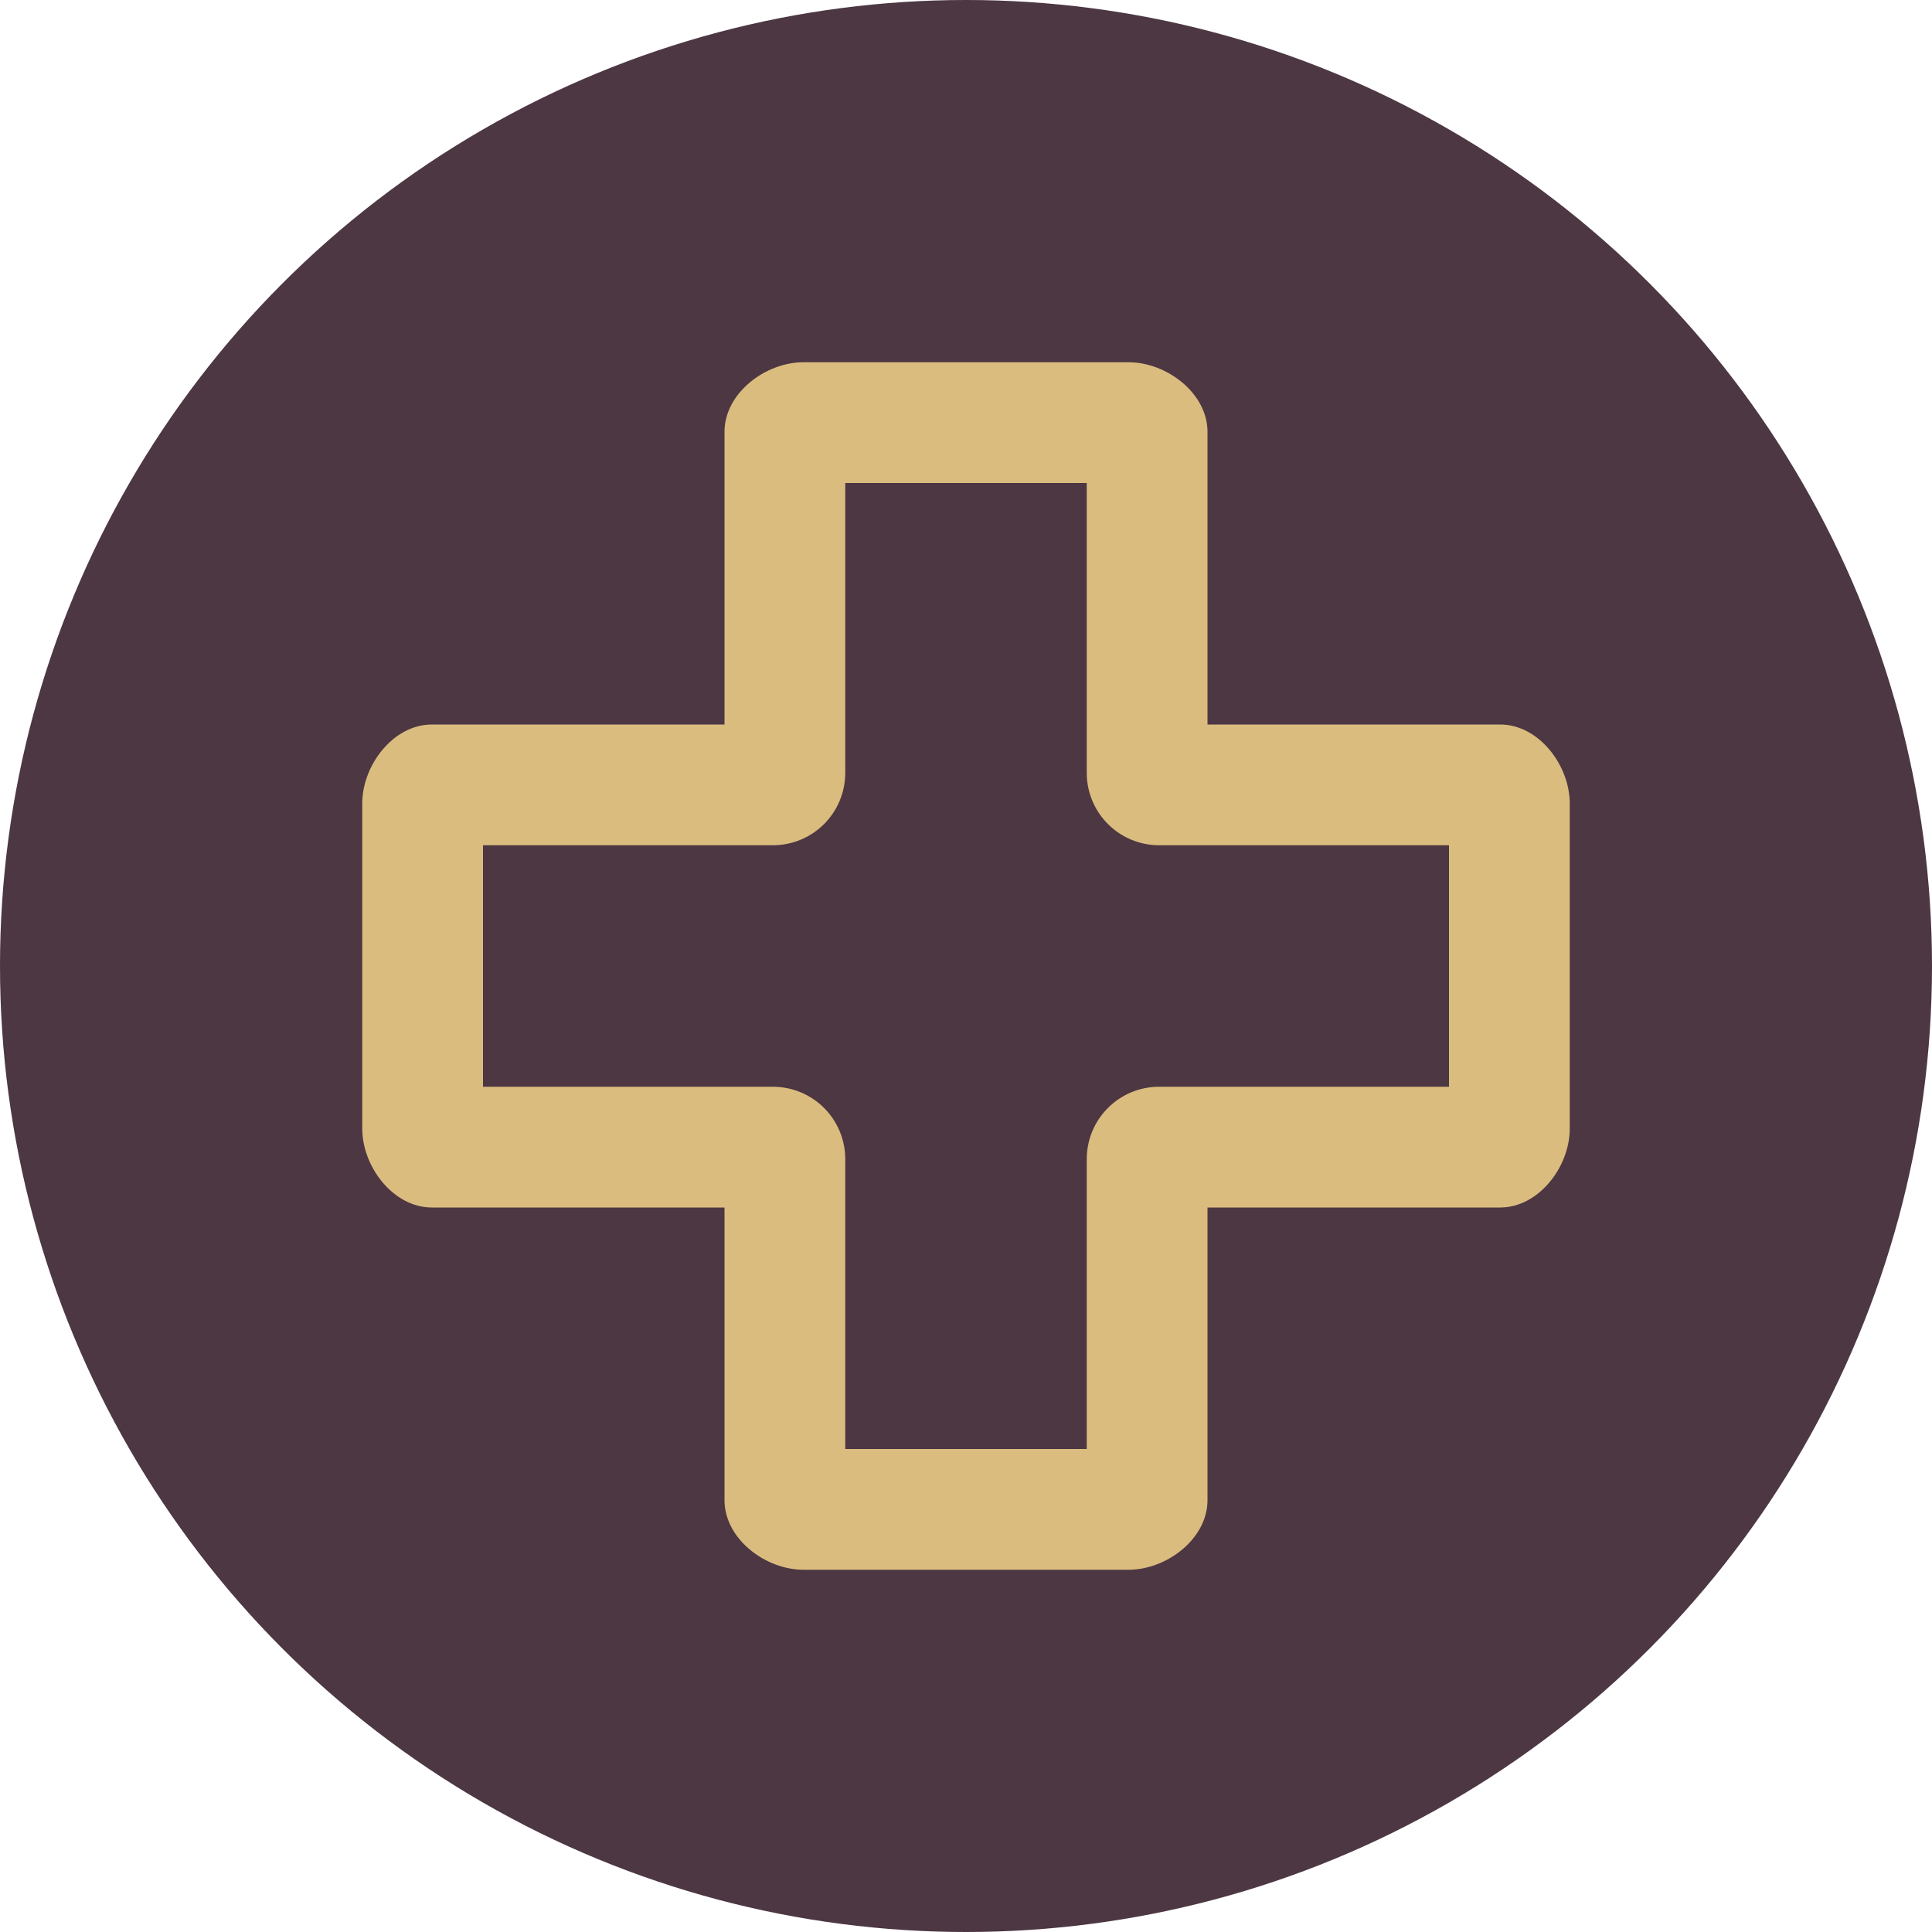 <svg xmlns="http://www.w3.org/2000/svg" width="16" height="16" version="1.1">
 <circle style="fill:#4c3743" cx="8" cy="8" r="8"/>
 <path style="fill:#dbbc7f" d="M 6.654 3 C 6.336 3 6 3.258 6 3.576 L 6 6 L 3.576 6 C 3.258 6 3 6.336 3 6.654 L 3 9.346 C 3 9.664 3.258 10 3.576 10 L 6 10 L 6 12.424 C 6 12.742 6.336 13 6.654 13 L 9.346 13 C 9.664 13 10 12.742 10 12.424 L 10 10 L 12.424 10 C 12.742 10 13 9.664 13 9.346 L 13 6.654 C 13 6.336 12.742 6 12.424 6 L 10 6 L 10 3.576 C 10 3.258 9.664 3 9.346 3 L 6.654 3 z M 7 4 L 9 4 L 9 6.4 C 9 6.732 9.268 7 9.6 7 L 12 7 L 12 9 L 9.6 9 C 9.268 9 9 9.268 9 9.6 L 9 12 L 7 12 L 7 9.6 C 7 9.268 6.732 9 6.4 9 L 4 9 L 4 7 L 6.4 7 C 6.732 7 7 6.732 7 6.4 L 7 4 z"/>
</svg>
